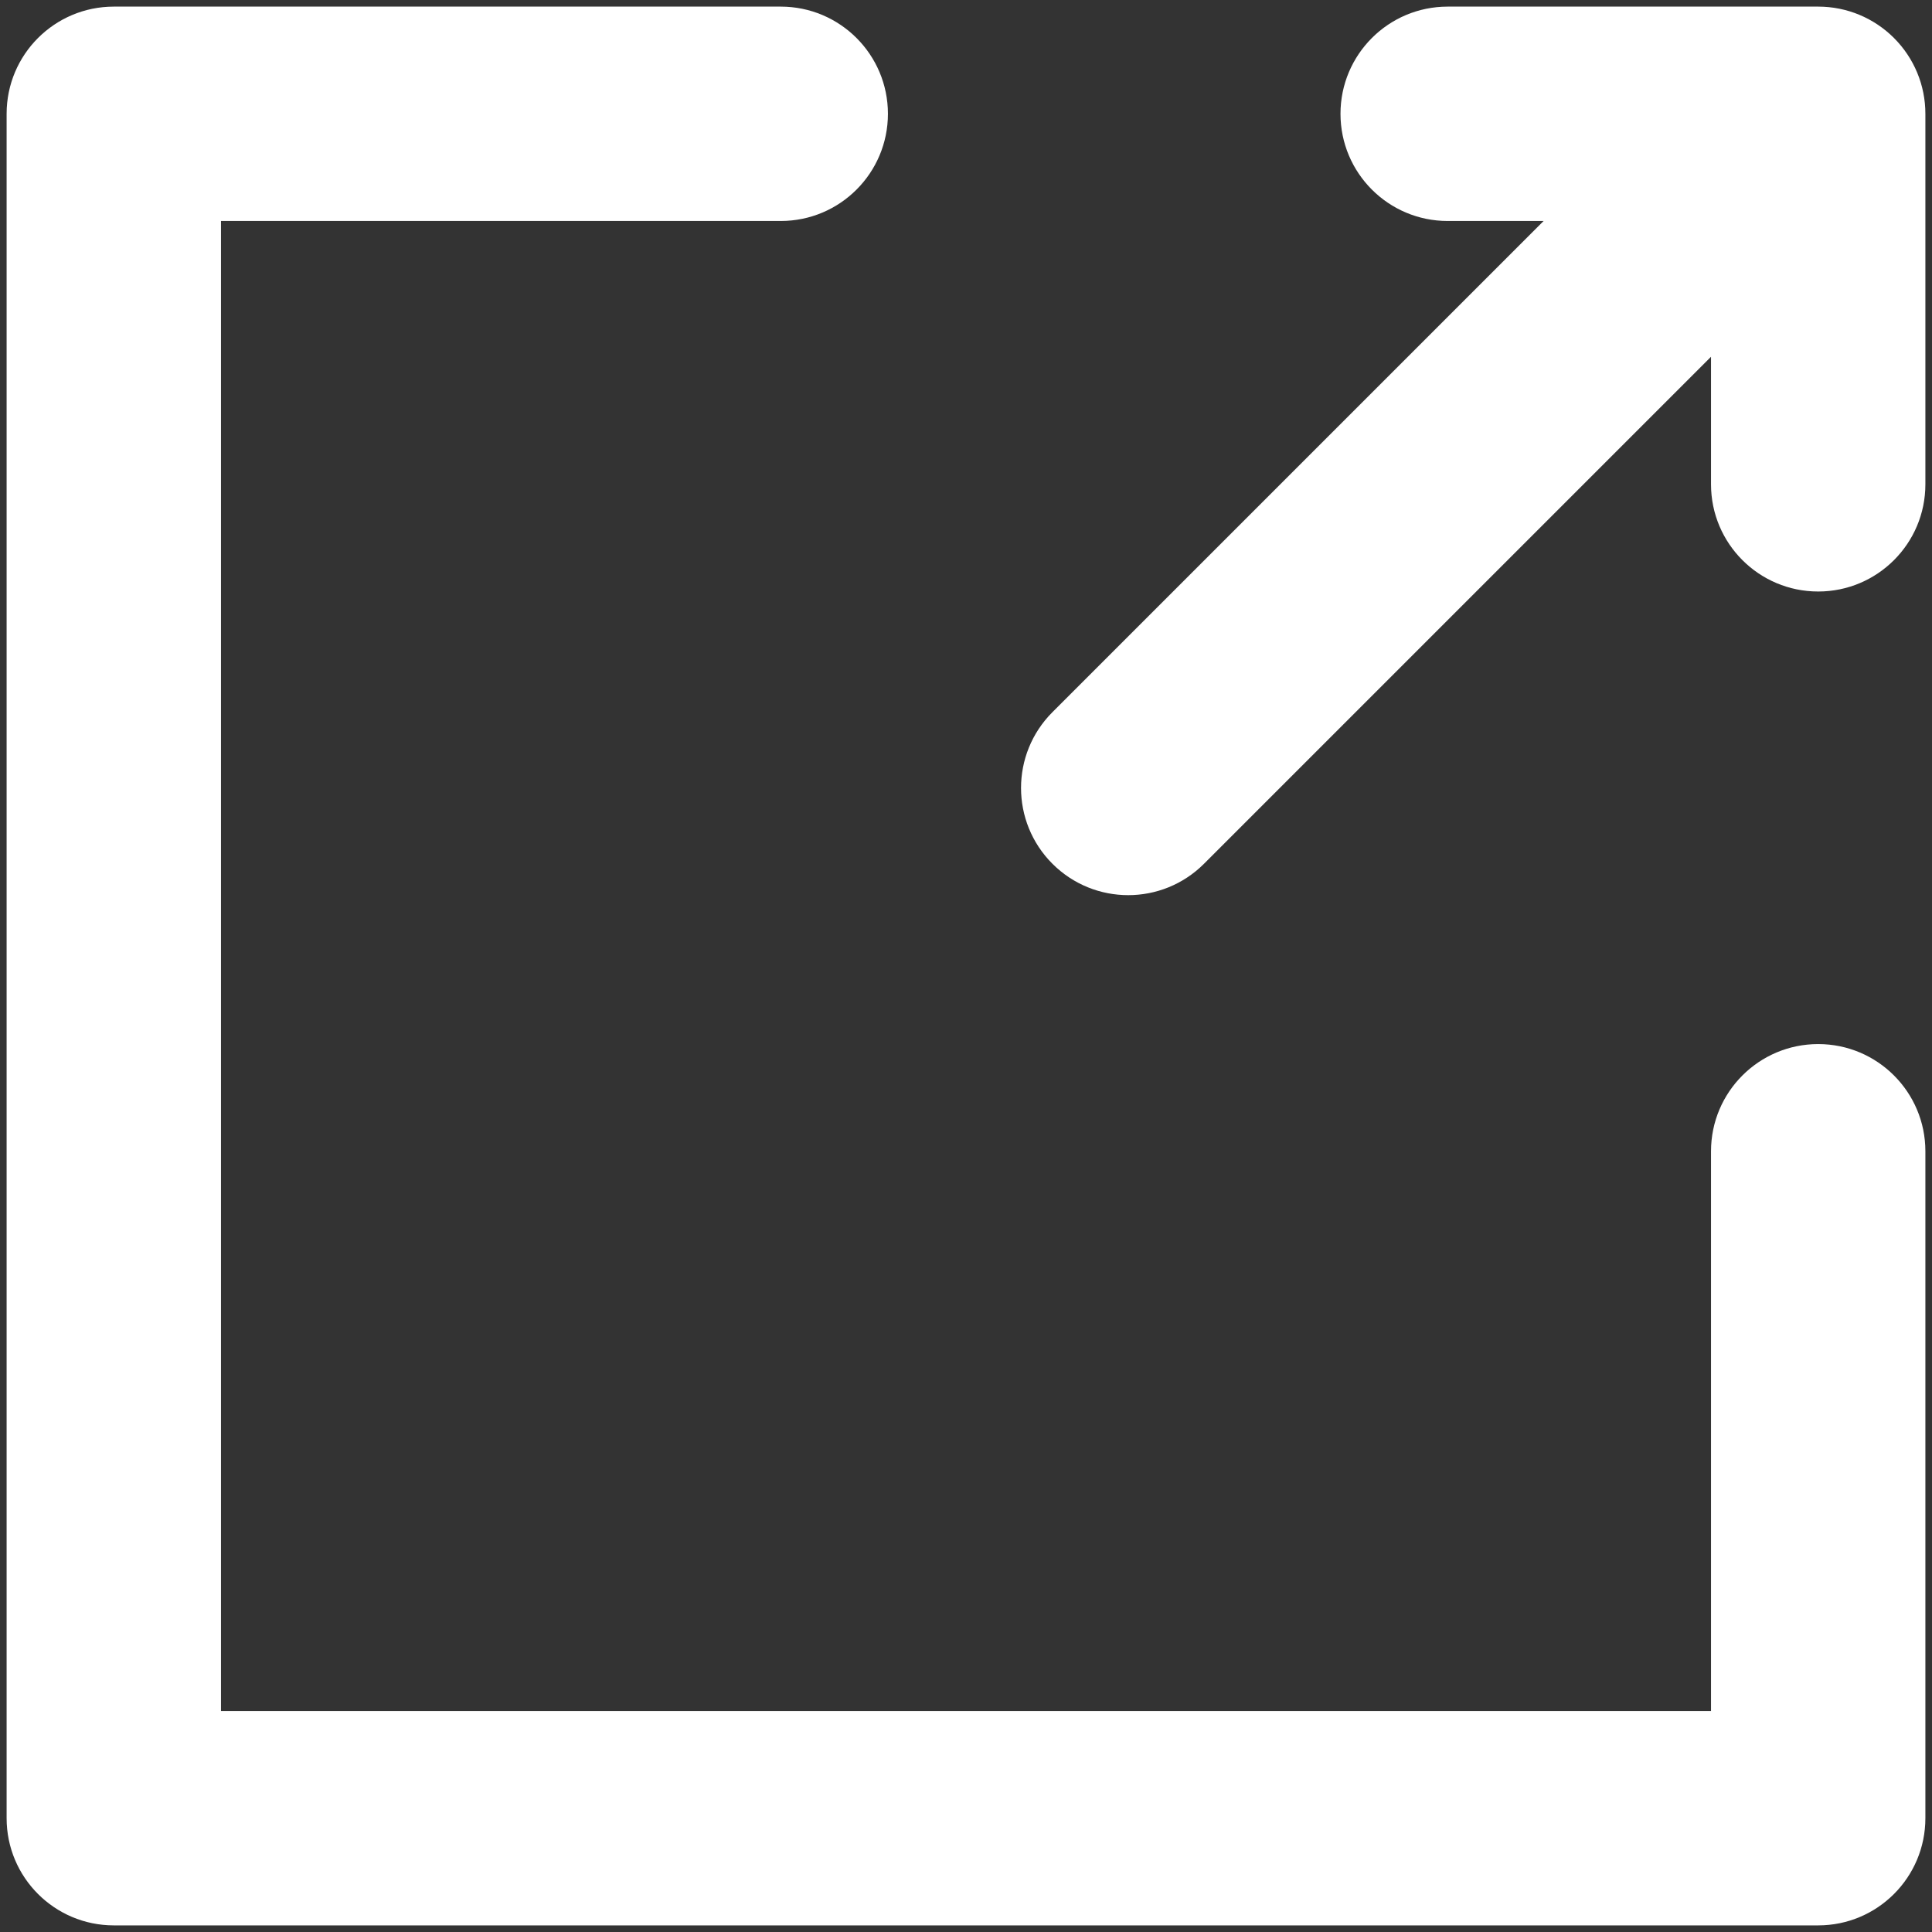 <?xml version="1.0" encoding="UTF-8"?>
<svg width="146px" height="146px" viewBox="0 0 146 146" version="1.1" xmlns="http://www.w3.org/2000/svg" xmlns:xlink="http://www.w3.org/1999/xlink">
    <rect x="0" y="0" width="146" height="146" fill="#333333" stroke="none"/>
    <!-- Generator: Sketch 56.2 (81672) - https://sketch.com -->
    <title>Combined Shape</title>
    <desc>Created with Sketch.</desc>
    <g id="Skapa" stroke="none" stroke-width="1" fill="none" fill-rule="evenodd">
        <path d="M129.3,87 C129.3,82.526 132.926,78.9 137.4,78.9 C141.874,78.9 145.5,82.526 145.5,87 L145.5,137.4 C145.5,141.874 141.874,145.5 137.4,145.5 L8.6,145.5 C4.126,145.5 0.5,141.874 0.5,137.4 L0.5,8.6 C0.5,4.126 4.126,0.5 8.6,0.5 L59,0.5 C63.474,0.5 67.1,4.126 67.1,8.6 C67.1,13.074 63.474,16.7 59,16.7 L16.7,16.7 L16.7,129.3 L129.3,129.3 L129.3,87 Z M90.986,65.274 C87.823,68.437 82.694,68.437 79.531,65.274 C76.368,62.111 76.368,56.982 79.531,53.819 L116.65,16.7 L109.4,16.7 C104.926,16.7 101.3,13.074 101.3,8.6 C101.3,4.126 104.926,0.5 109.4,0.5 L137.4,0.5 C139.575,0.5 141.62,1.365 143.128,2.872 C144.635,4.38 145.5,6.425 145.5,8.6 L145.5,36.6 C145.5,41.074 141.874,44.7 137.4,44.7 C132.926,44.7 129.3,41.074 129.3,36.6 L129.3,26.96 L90.986,65.274 Z" id="Combined-Shape" fill="#FFFFFF" fill-rule="nonzero"></path>
    </g>
</svg>